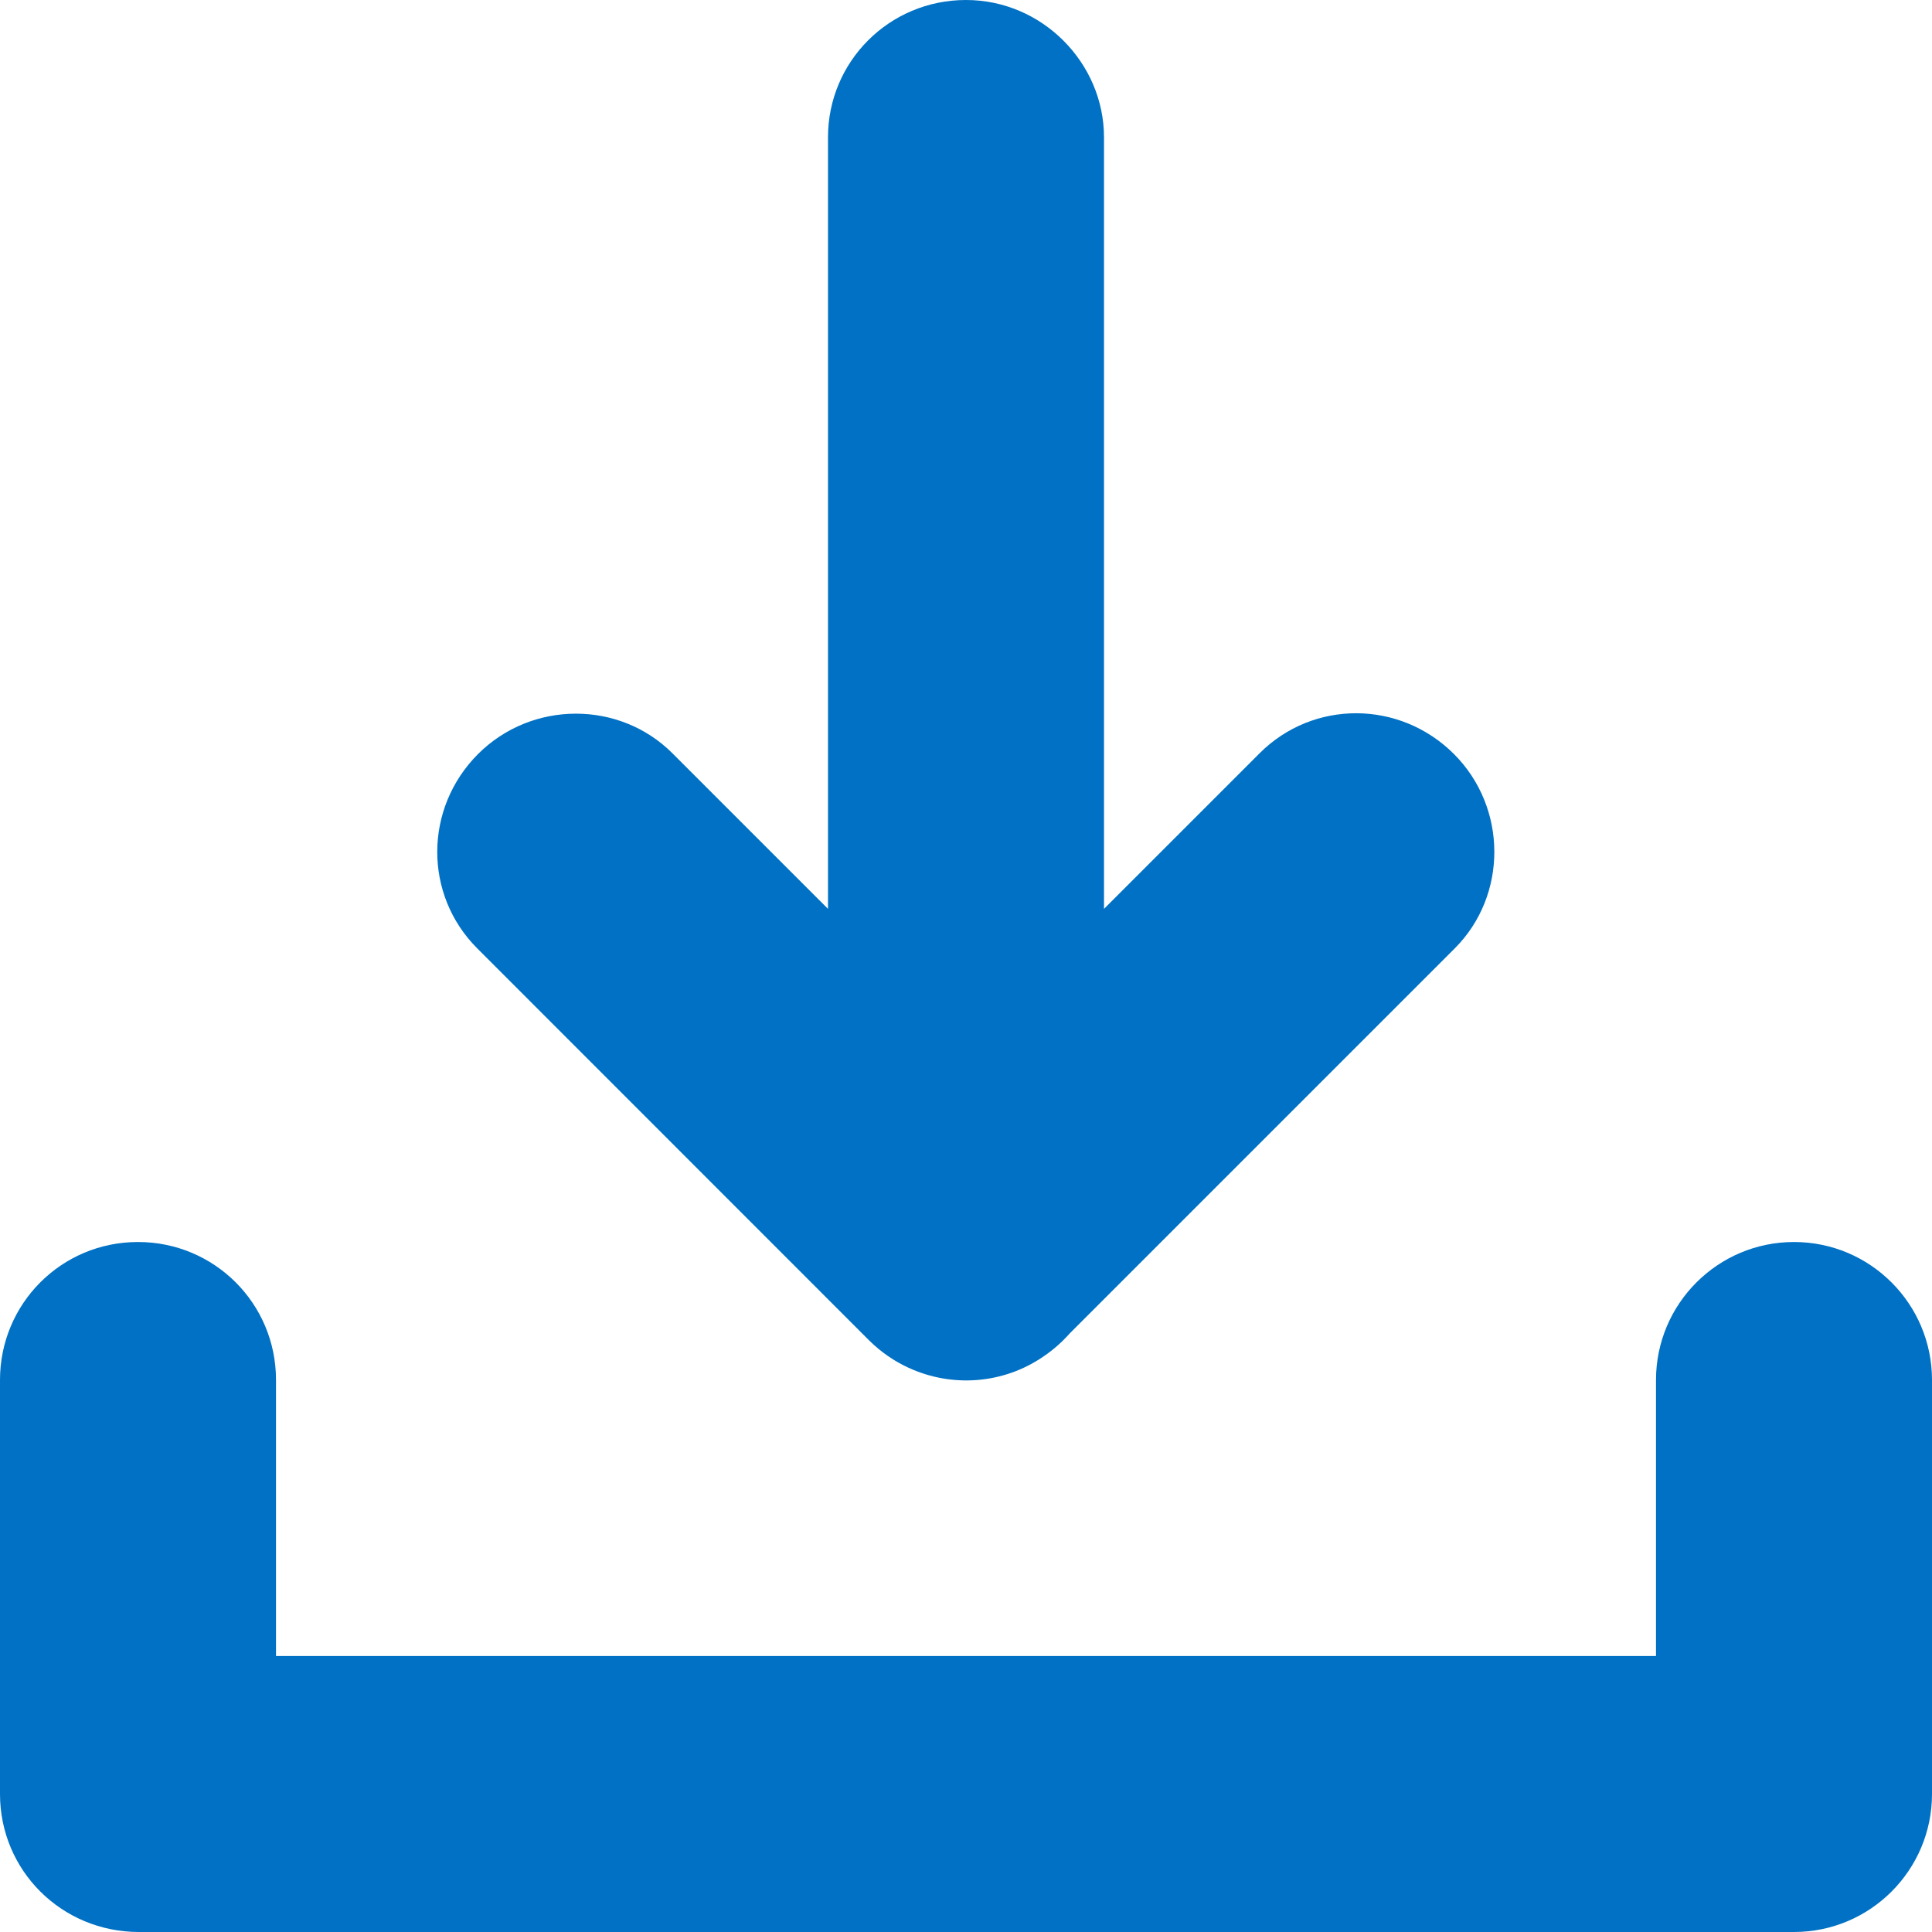 <?xml version="1.0" encoding="UTF-8"?>
<svg width="14px" height="14px" viewBox="0 0 14 14" version="1.1" xmlns="http://www.w3.org/2000/svg" xmlns:xlink="http://www.w3.org/1999/xlink">
    <title>Icon/Download/16</title>
    <g id="Page-1" stroke="none" stroke-width="1" fill="none" fill-rule="evenodd">
        <g id="Icons" transform="translate(-478, -489)" fill="#0071C4">
            <g id="Icon/Download/16" transform="translate(478, 489)">
                <path d="M13,9 C13.552,9 14,9.448 14,10 L14,13 C14,13.552 13.552,14 13,14 L1.007,14 C0.448,14 0,13.556 0,13 L0,10 C0,9.448 0.444,9 1,9 C1.552,9 2,9.444 2,10 L2,12 L2,12 L12,12 L12,10 C12,9.448 12.448,9 13,9 Z M7,2.48689958e-14 C7.552,2.48689958e-14 8,0.456 8,0.995 L8,6.586 L9.128,5.458 C9.515,5.071 10.142,5.071 10.536,5.464 C10.926,5.855 10.924,6.49 10.542,6.872 L7.752,9.662 C7.696,9.725 7.632,9.782 7.562,9.829 C7.271,10.03 6.897,10.057 6.581,9.91 C6.479,9.863 6.383,9.797 6.299,9.714 L3.458,6.872 C3.071,6.485 3.071,5.858 3.464,5.464 C3.855,5.074 4.49,5.076 4.872,5.458 L6,6.586 L6,0.995 C6,0.446 6.444,2.48689958e-14 7,2.48689958e-14 Z"></path>
            </g>
        </g>
    </g>
</svg>